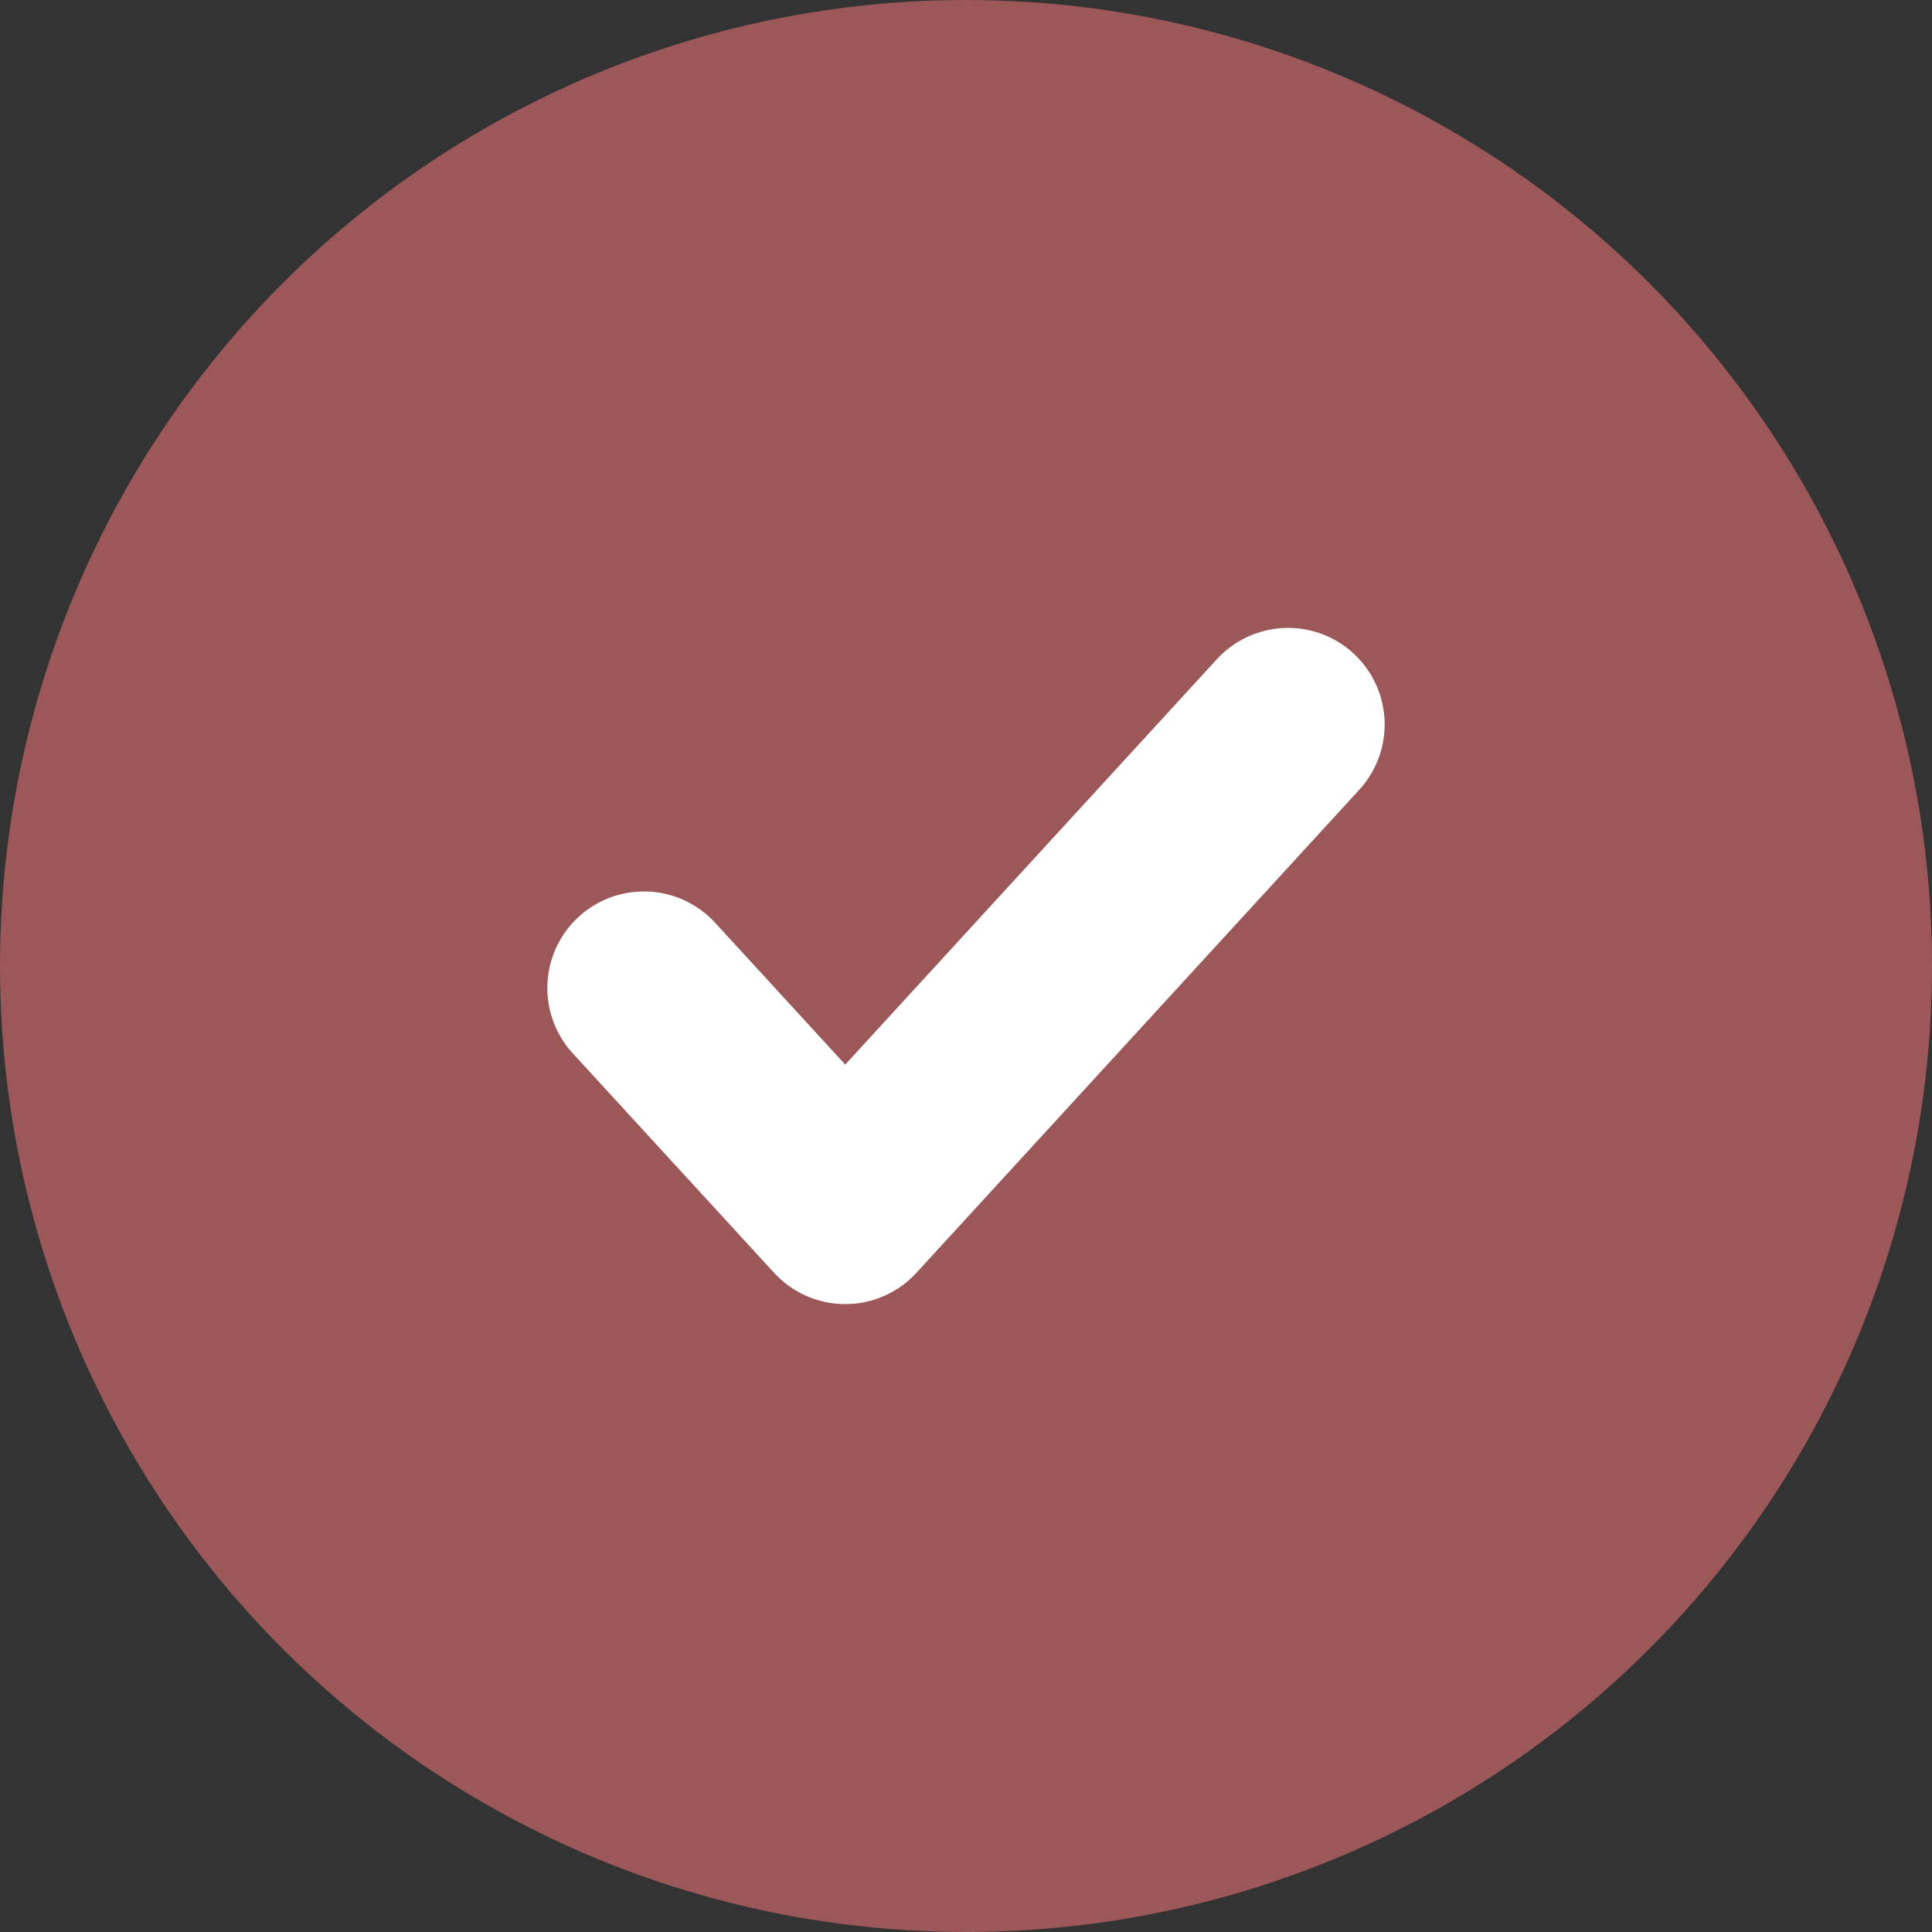 <svg width="10" height="10" viewBox="0 0 10 10" fill="none" xmlns="http://www.w3.org/2000/svg">
<rect x="0" y="0" width="10" height="10" fill="#333333" stroke="none"/>
<circle cx="5" cy="5" r="5" fill="#9C5759"/>
<path d="M6.667 3.75L4.375 6.25L3.333 5.114" stroke="white" stroke-linecap="round" stroke-linejoin="round"/>
</svg>
